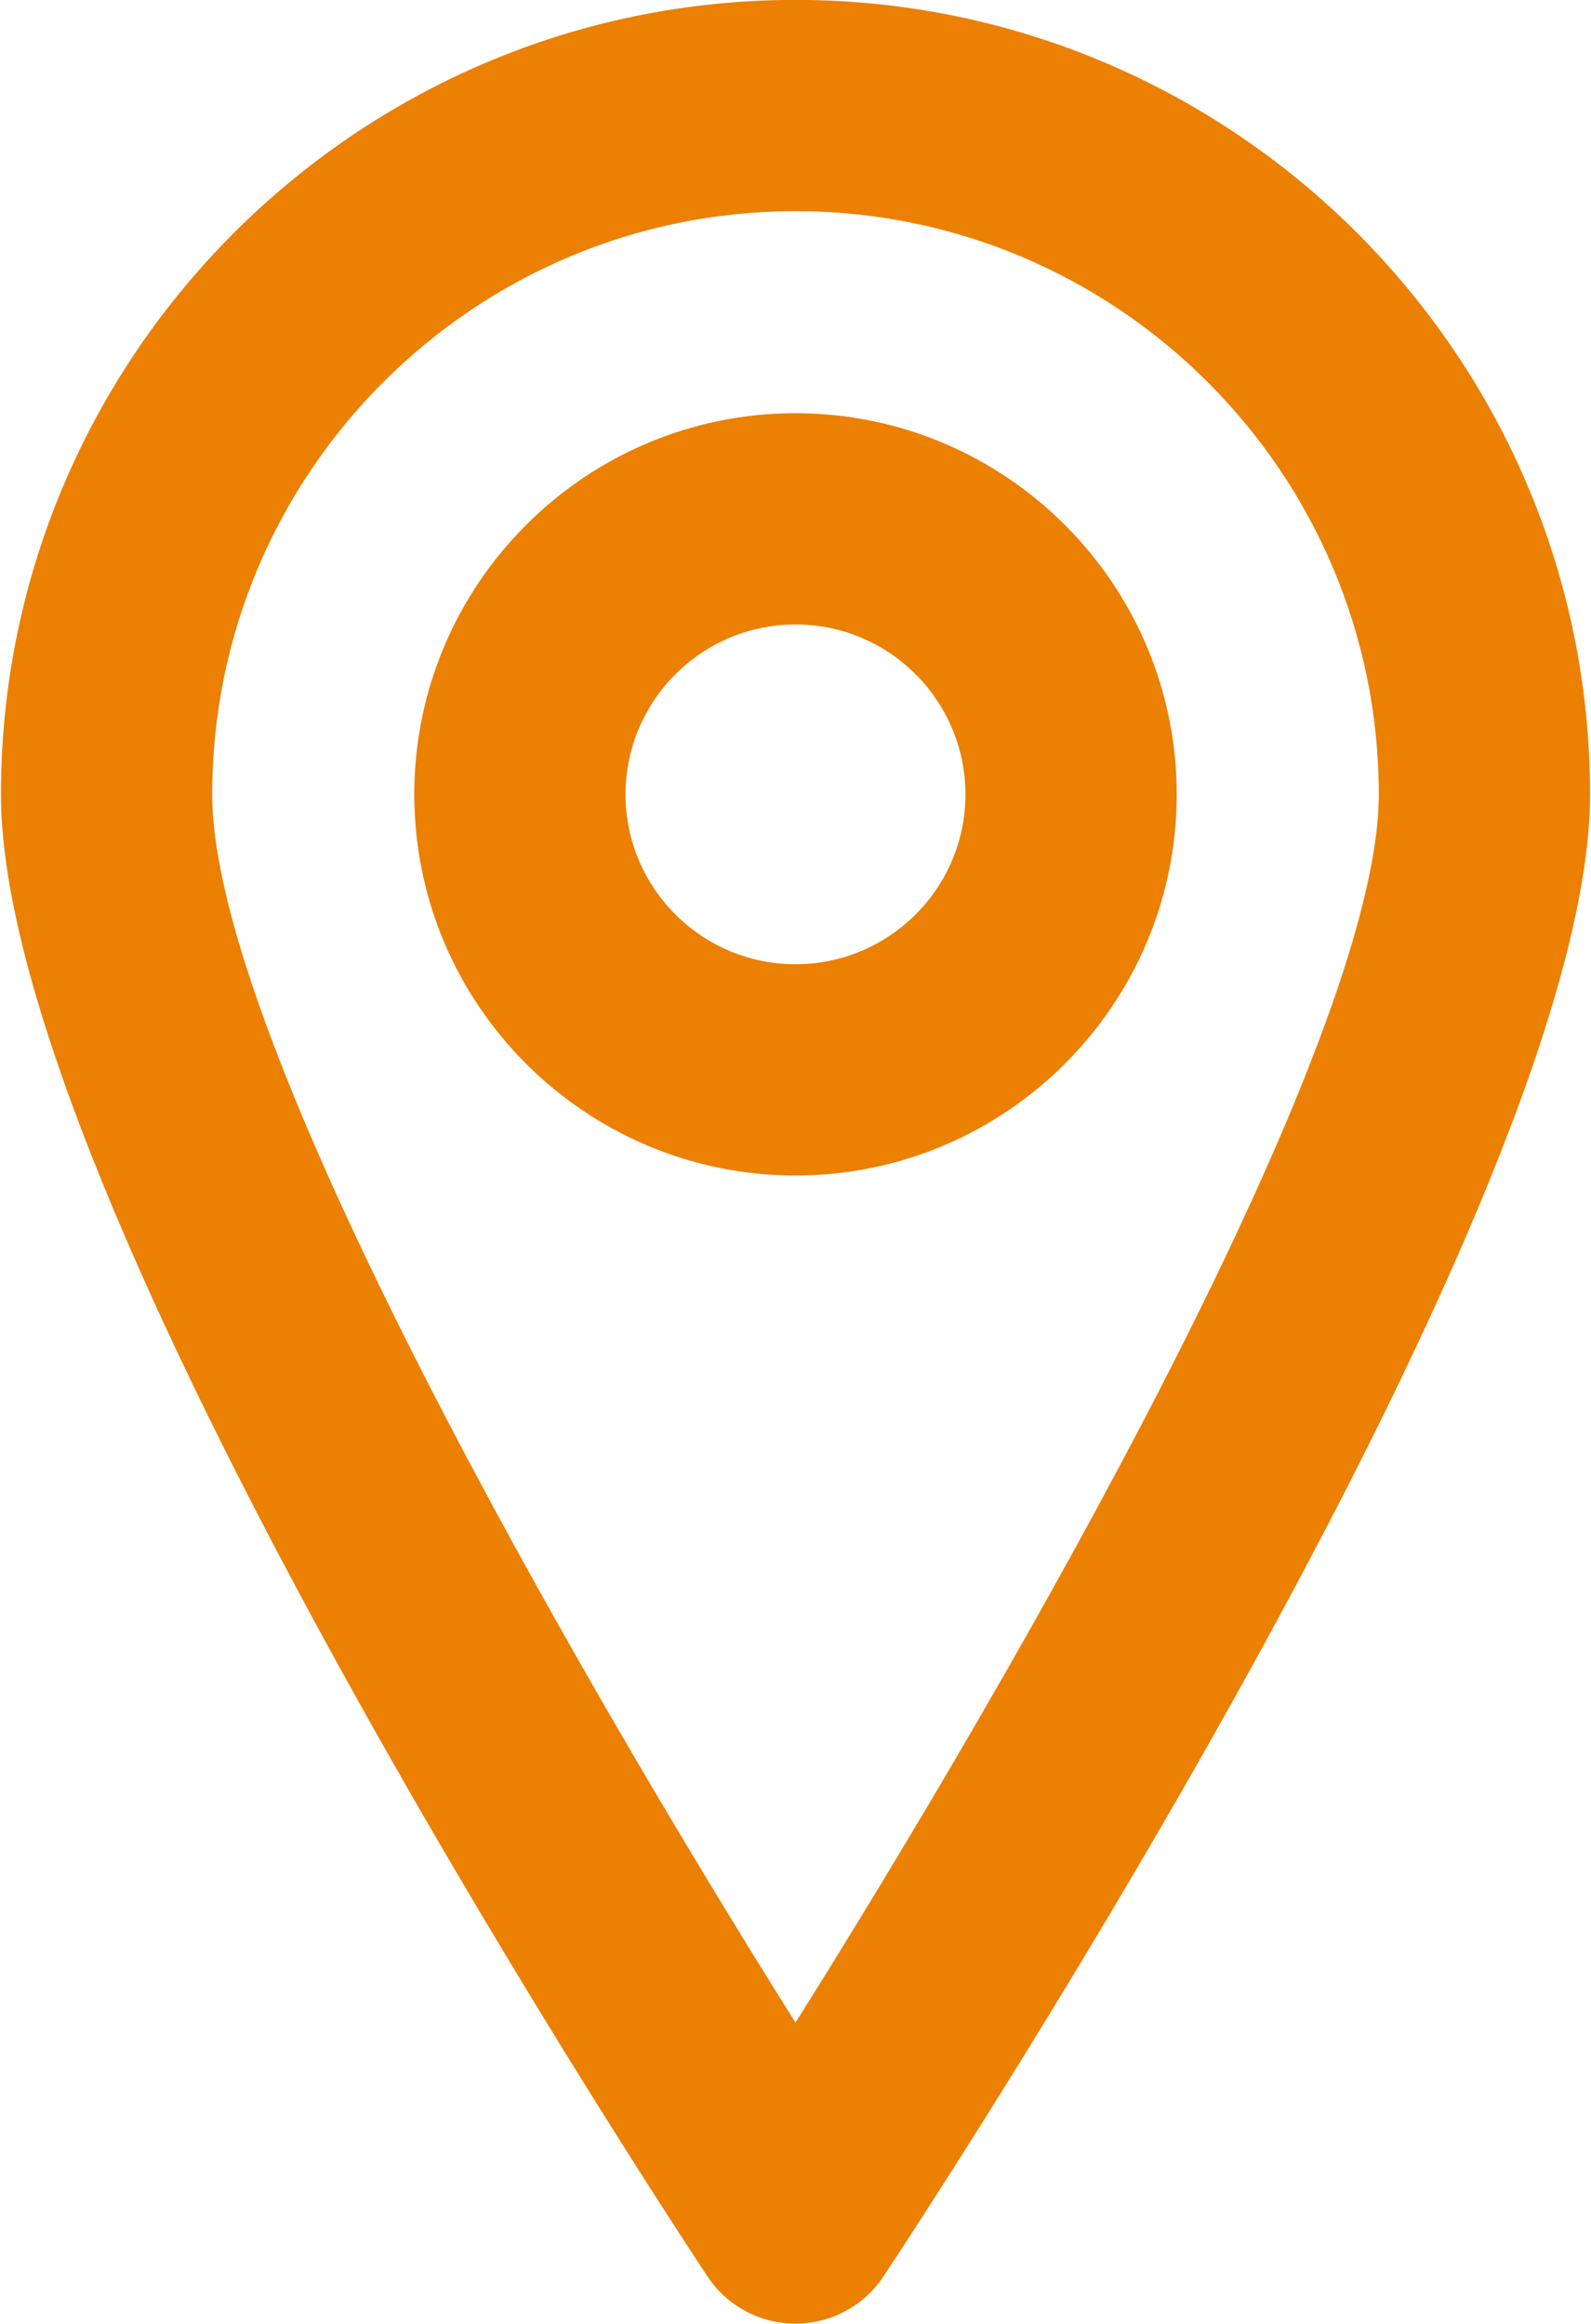 <svg xmlns="http://www.w3.org/2000/svg" xmlns:xlink="http://www.w3.org/1999/xlink" preserveAspectRatio="xMidYMid" width="15.062" height="22" viewBox="0 0 15.062 22">
  <defs>
    <style>
      .cls-1 {
        fill: #eb8003;
        fill-rule: evenodd;
      }
    </style>
  </defs>
  <path d="M8.365,21.550 C8.180,21.831 7.867,21.999 7.531,21.999 C7.195,21.999 6.881,21.831 6.696,21.550 C6.012,20.514 0.009,11.315 0.009,7.521 C0.009,3.373 3.383,-0.001 7.531,-0.001 C11.678,-0.001 15.053,3.373 15.053,7.521 C15.053,11.315 9.050,20.514 8.365,21.550 ZM7.531,1.999 C4.486,1.999 2.009,4.476 2.009,7.521 C2.009,9.869 5.461,15.856 7.531,19.149 C9.600,15.856 13.053,9.869 13.053,7.521 C13.053,4.476 10.576,1.999 7.531,1.999 ZM3.922,7.521 C3.922,5.531 5.541,3.912 7.531,3.912 C9.521,3.912 11.140,5.531 11.140,7.521 C11.140,9.510 9.521,11.129 7.531,11.129 C5.541,11.129 3.922,9.510 3.922,7.521 ZM9.140,7.521 C9.140,6.634 8.418,5.912 7.531,5.912 C6.644,5.912 5.922,6.634 5.922,7.521 C5.922,8.408 6.644,9.129 7.531,9.129 C8.418,9.129 9.140,8.408 9.140,7.521 Z" class="cls-1"/>
</svg>
